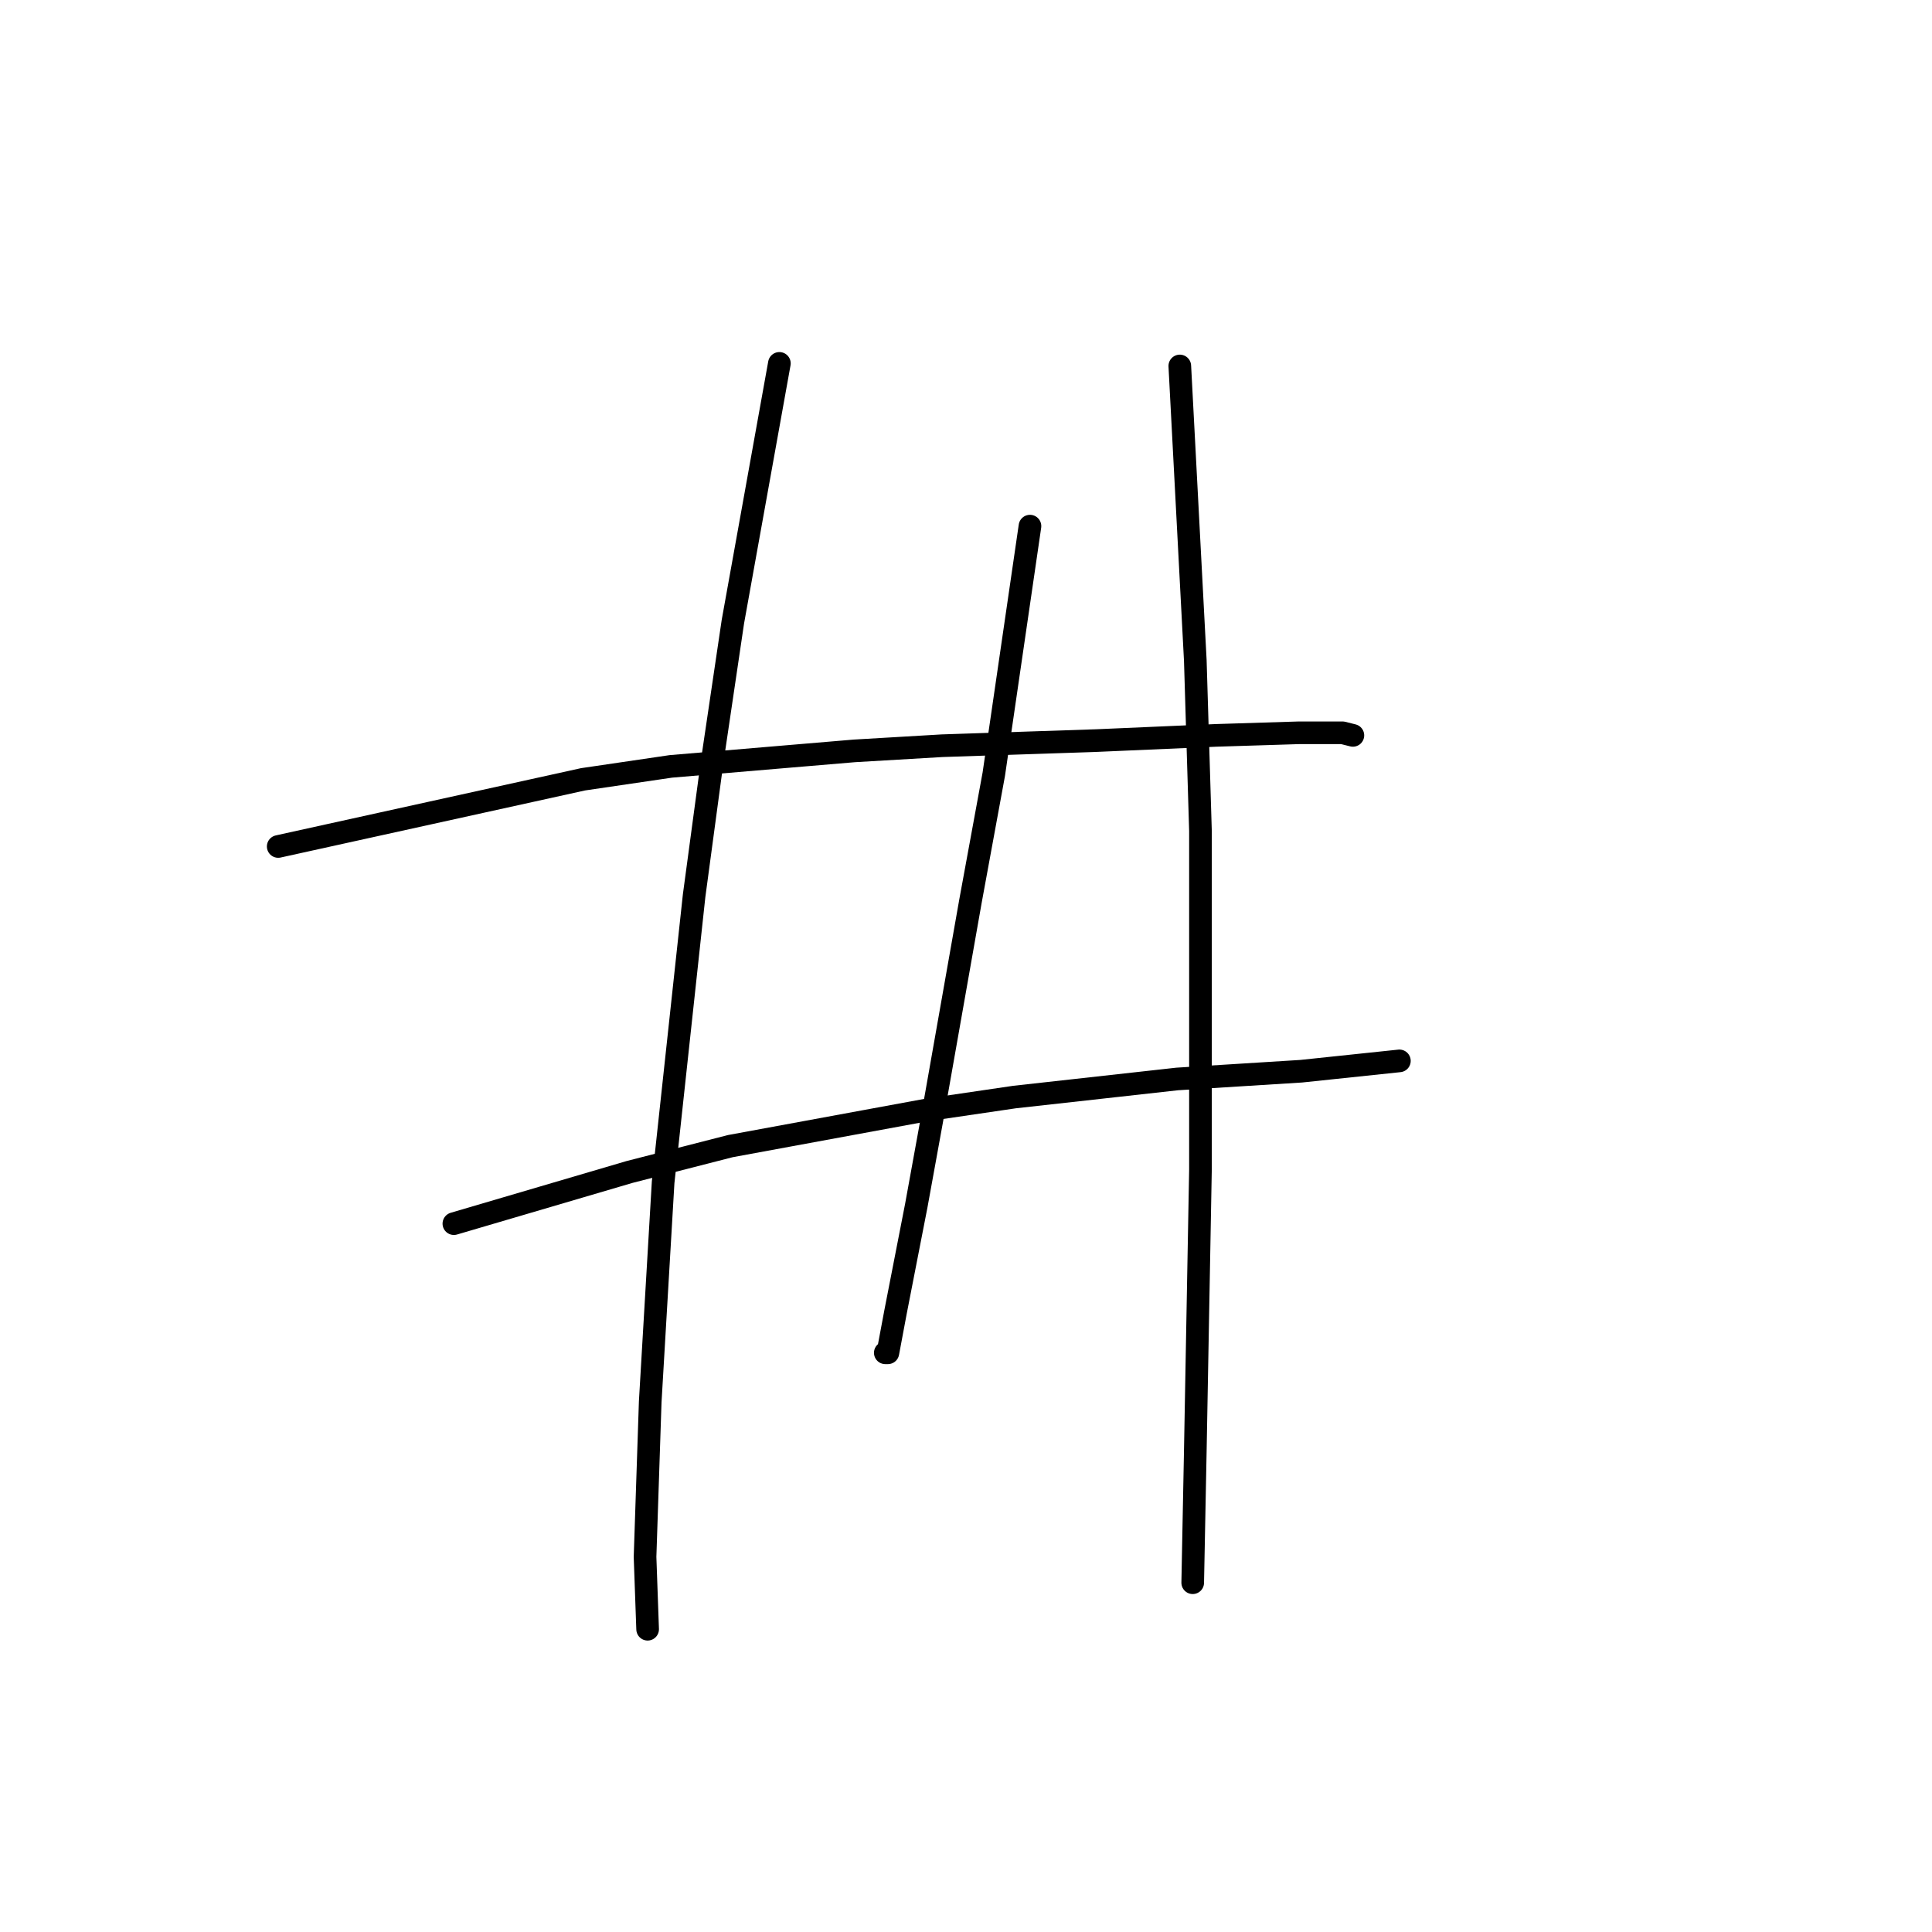 <?xml version="1.0" standalone="no"?>
    <svg width="256" height="256" xmlns="http://www.w3.org/2000/svg" version="1.1">
    <polyline stroke="black" stroke-width="3" stroke-linecap="round" fill="transparent" stroke-linejoin="round" points="36.864 112.162 57.06 107.712 77.257 103.262 88.895 101.55 113.199 99.496 124.837 98.812 145.376 98.127 161.122 97.442 172.076 97.1 177.895 97.1 179.264 97.442 179.264 97.442 " />
        <polyline stroke="black" stroke-width="3" stroke-linecap="round" fill="transparent" stroke-linejoin="round" points="60.141 162.139 71.78 158.716 83.418 155.292 96.768 151.869 122.784 147.077 134.422 145.366 155.987 142.969 172.418 141.942 185.426 140.573 185.426 140.573 " />
        <polyline stroke="black" stroke-width="3" stroke-linecap="round" fill="transparent" stroke-linejoin="round" points="103.272 48.15 100.191 65.266 97.11 82.381 94.372 100.866 91.976 118.666 87.868 156.662 86.157 185.758 85.472 206.296 85.814 215.881 85.814 215.881 " />
        <polyline stroke="black" stroke-width="3" stroke-linecap="round" fill="transparent" stroke-linejoin="round" points="136.476 69.715 134.08 86.146 131.684 102.577 128.603 119.35 123.468 148.446 121.414 159.742 118.676 173.777 117.649 179.254 117.307 179.254 117.307 179.254 " />
        <polyline stroke="black" stroke-width="3" stroke-linecap="round" fill="transparent" stroke-linejoin="round" points="156.33 48.492 157.357 68.004 158.384 87.516 159.068 110.108 159.068 154.95 158.384 192.262 158.041 209.719 158.041 209.719 " />
        </svg>